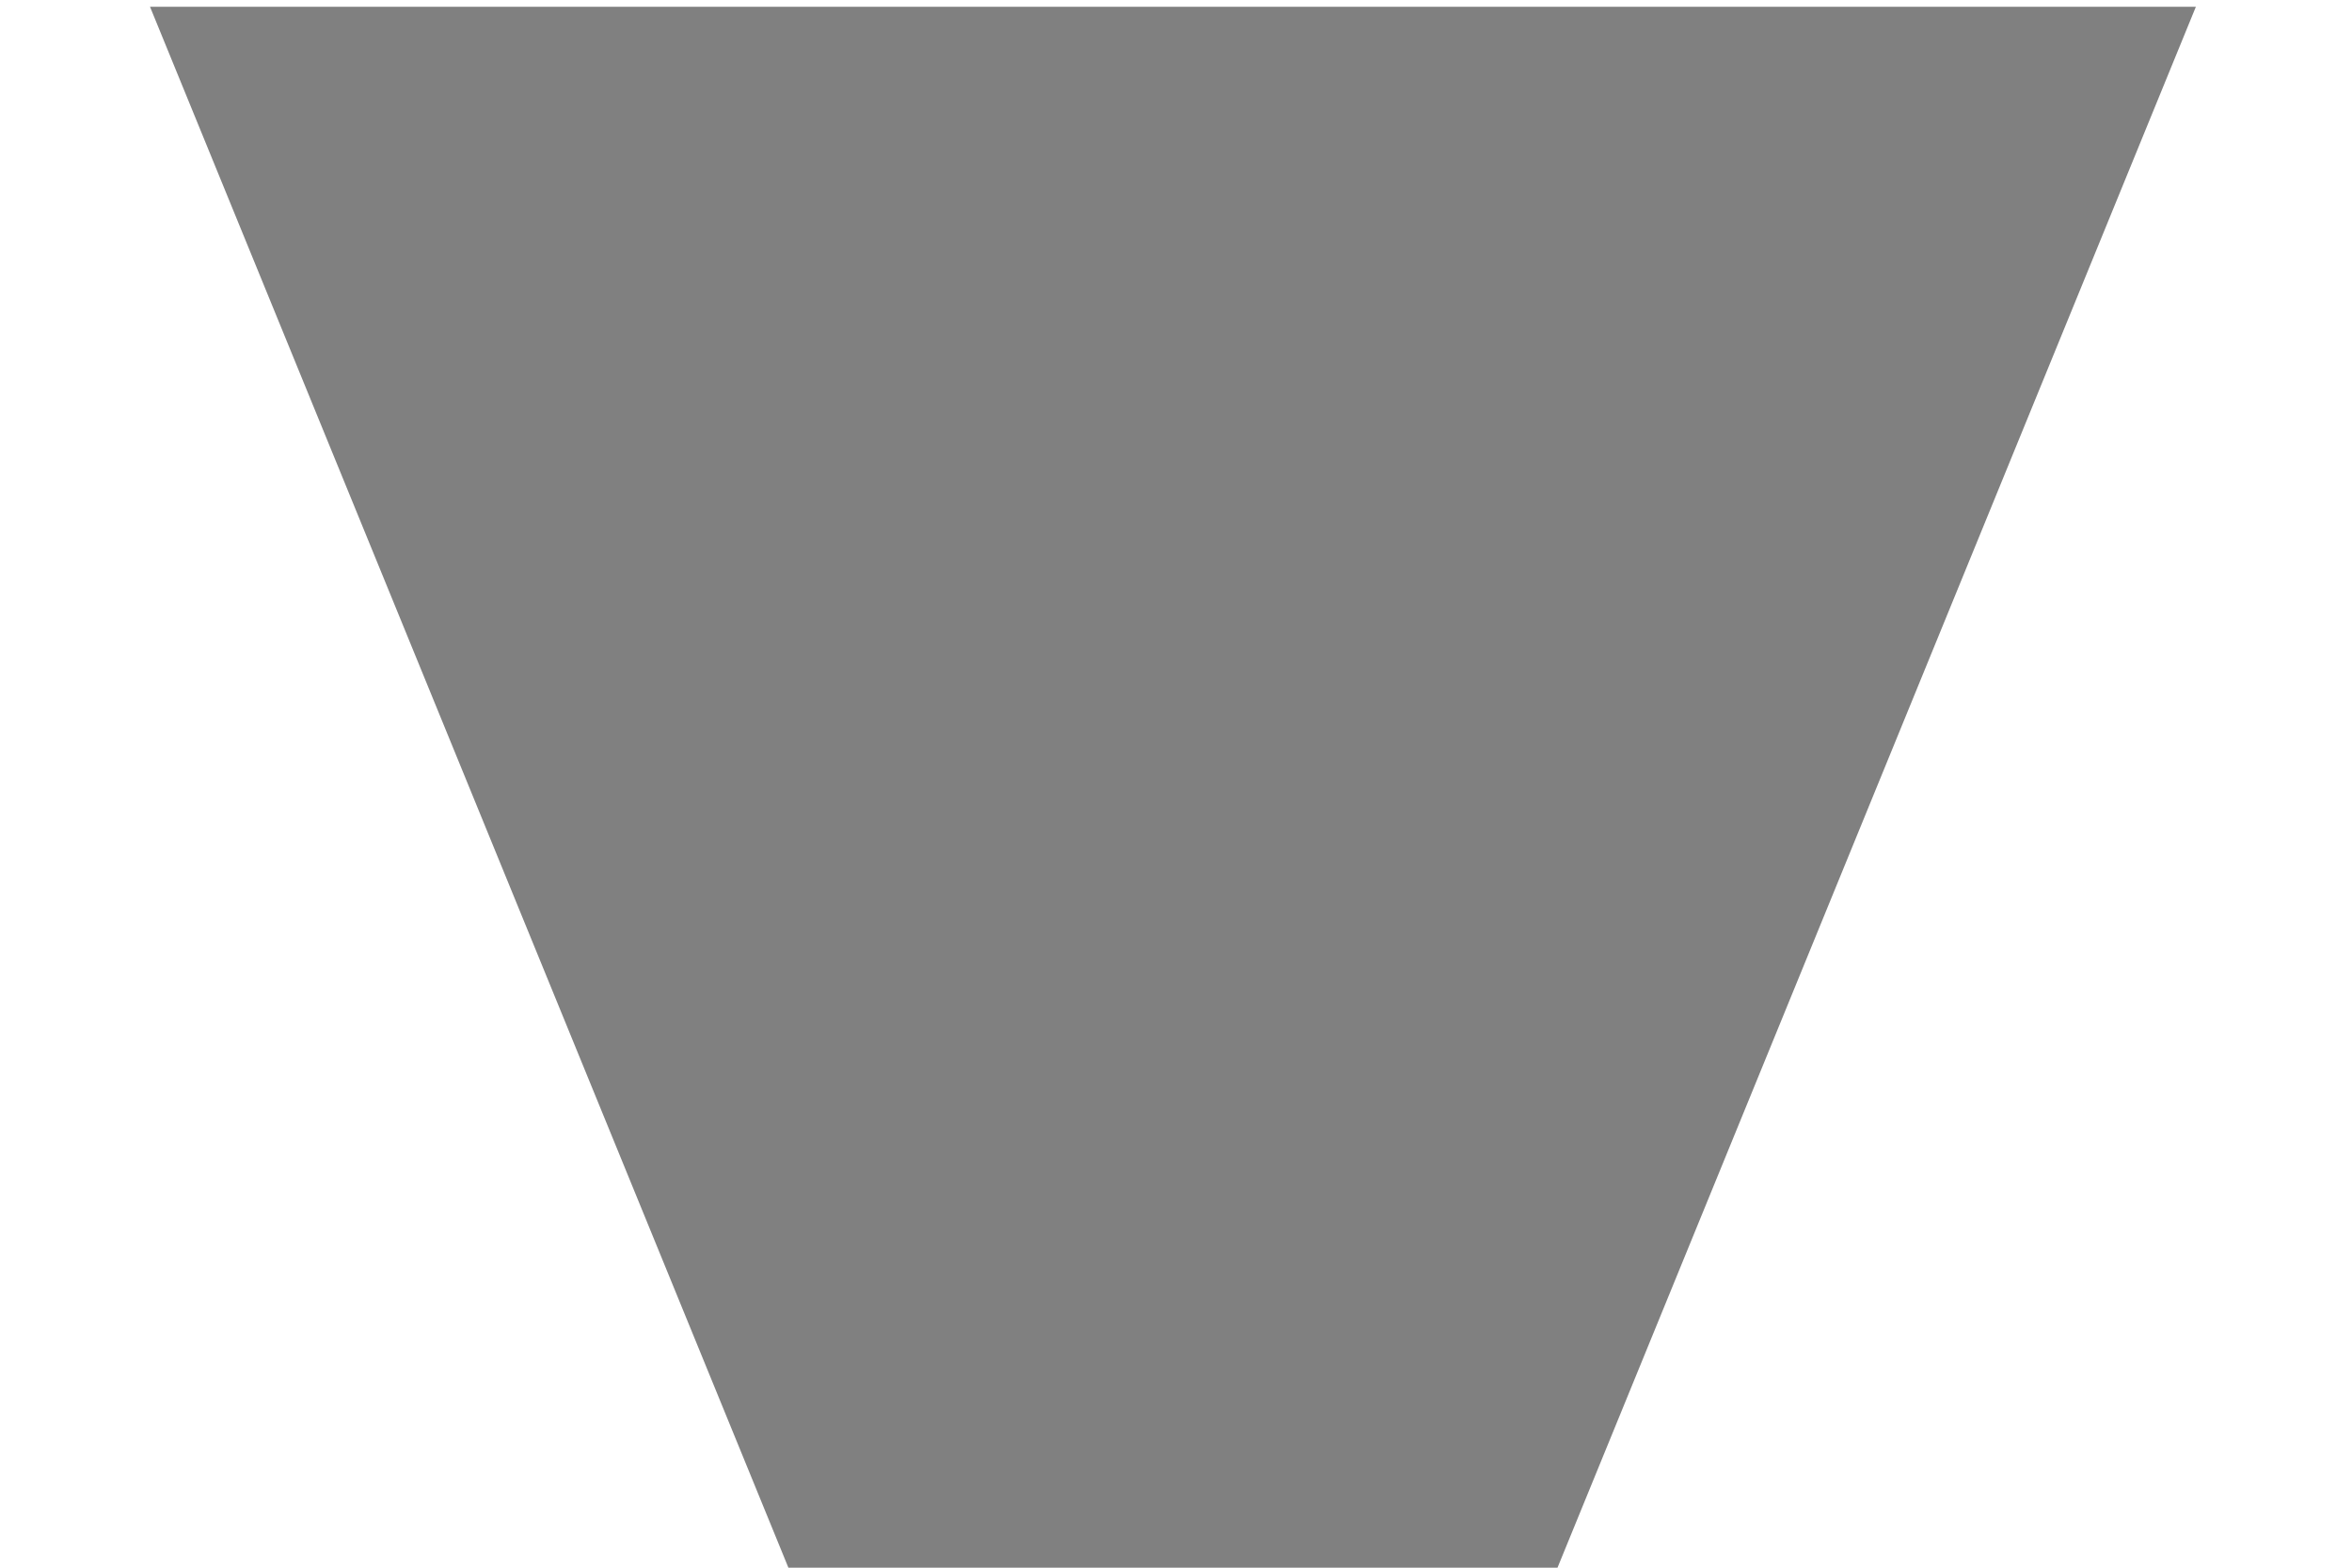 <svg id="SVGRoot" width="60mm" height="40mm" version="1.1" viewBox="0 0 60 40" xmlns="http://www.w3.org/2000/svg">
 <g id="layer1">
  <path id="path223" transform="matrix(1 0 0 -1.151 10.312 43.026)" d="m-6.485 37.231 16.366-34.774 9.729 0.007 9.729-0.007 16.366 34.774" fill="#808080"/>
 </g>
</svg>
